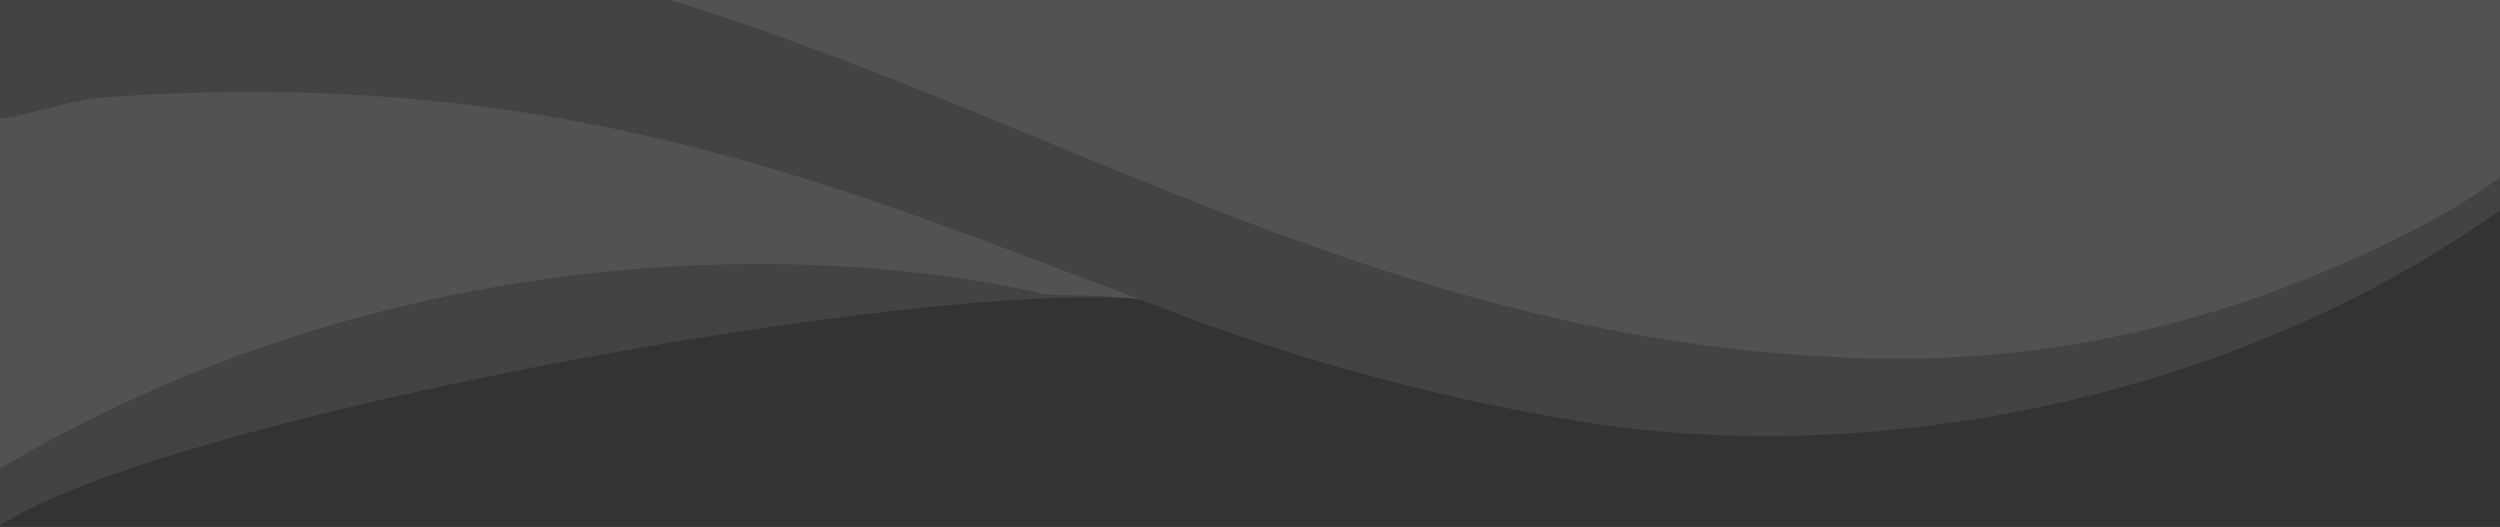 <?xml version="1.0" encoding="UTF-8"?>
<svg width="1300px" height="274px" viewBox="0 0 1300 274" version="1.1" xmlns="http://www.w3.org/2000/svg" xmlns:xlink="http://www.w3.org/1999/xlink">
    <rect x="0" y="0" width="1300" height="274" fill="#333333" stroke="none"/>
    <!-- Generator: Sketch 52.2 (67145) - http://www.bohemiancoding.com/sketch -->
    <title>header-waves</title>
    <desc>Created with Sketch.</desc>
    <g id="Page-1" stroke="none" stroke-width="1" fill="none" fill-rule="evenodd" fill-opacity="0.08">
        <g id="Site" fill="#FFFFFF">
            <g id="waves-header" transform="translate(-189, -671)">
                <g id="header-waves" transform="translate(808.5, 703.5) scale(-1, 1) rotate(-60) translate(-808.5, -703.5) translate(399, 7)">
                    <path d="M793.515,1206.19 C796.128,1125.238 157.765,105.039 157.765,105.039 C157.765,105.039 39.227,-145.432 4.581,128.849 C-18.025,307.854 48.986,494.596 146.053,613.893 C196.597,675.72 253.714,731.868 316.395,781.349 C389.729,886.673 539.742,1318.642 505.994,1372.19 C455.568,1452.202 791.154,1279.315 793.515,1206.19 Z" id="Shape"></path>
                    <path d="M818.878,1136.121 C818.878,1136.121 141.254,89.745 141.254,89.745 C141.254,89.745 7.501,-6.621 16.134,186.857 C20.248,279.076 43.537,375.941 99.882,468.016 C263.411,735.253 525.632,809.908 701.365,1059.885 C773.412,1162.371 818.878,1136.121 818.878,1136.121 Z" id="Shape"></path>
                    <path d="M676.743,1195.802 C571.65,978.687 440.544,883.988 316.395,781.349 C330.831,801.559 334.382,808.69 342.38,821.769 C427.901,912.92 545.09,1109.662 535.94,1357.715 C535.291,1375.296 704.741,1262.63 704.741,1262.63 C689.587,1252.374 687.474,1217.97 676.743,1195.802 Z" id="Shape"></path>
                </g>
            </g>
        </g>
    </g>
</svg>